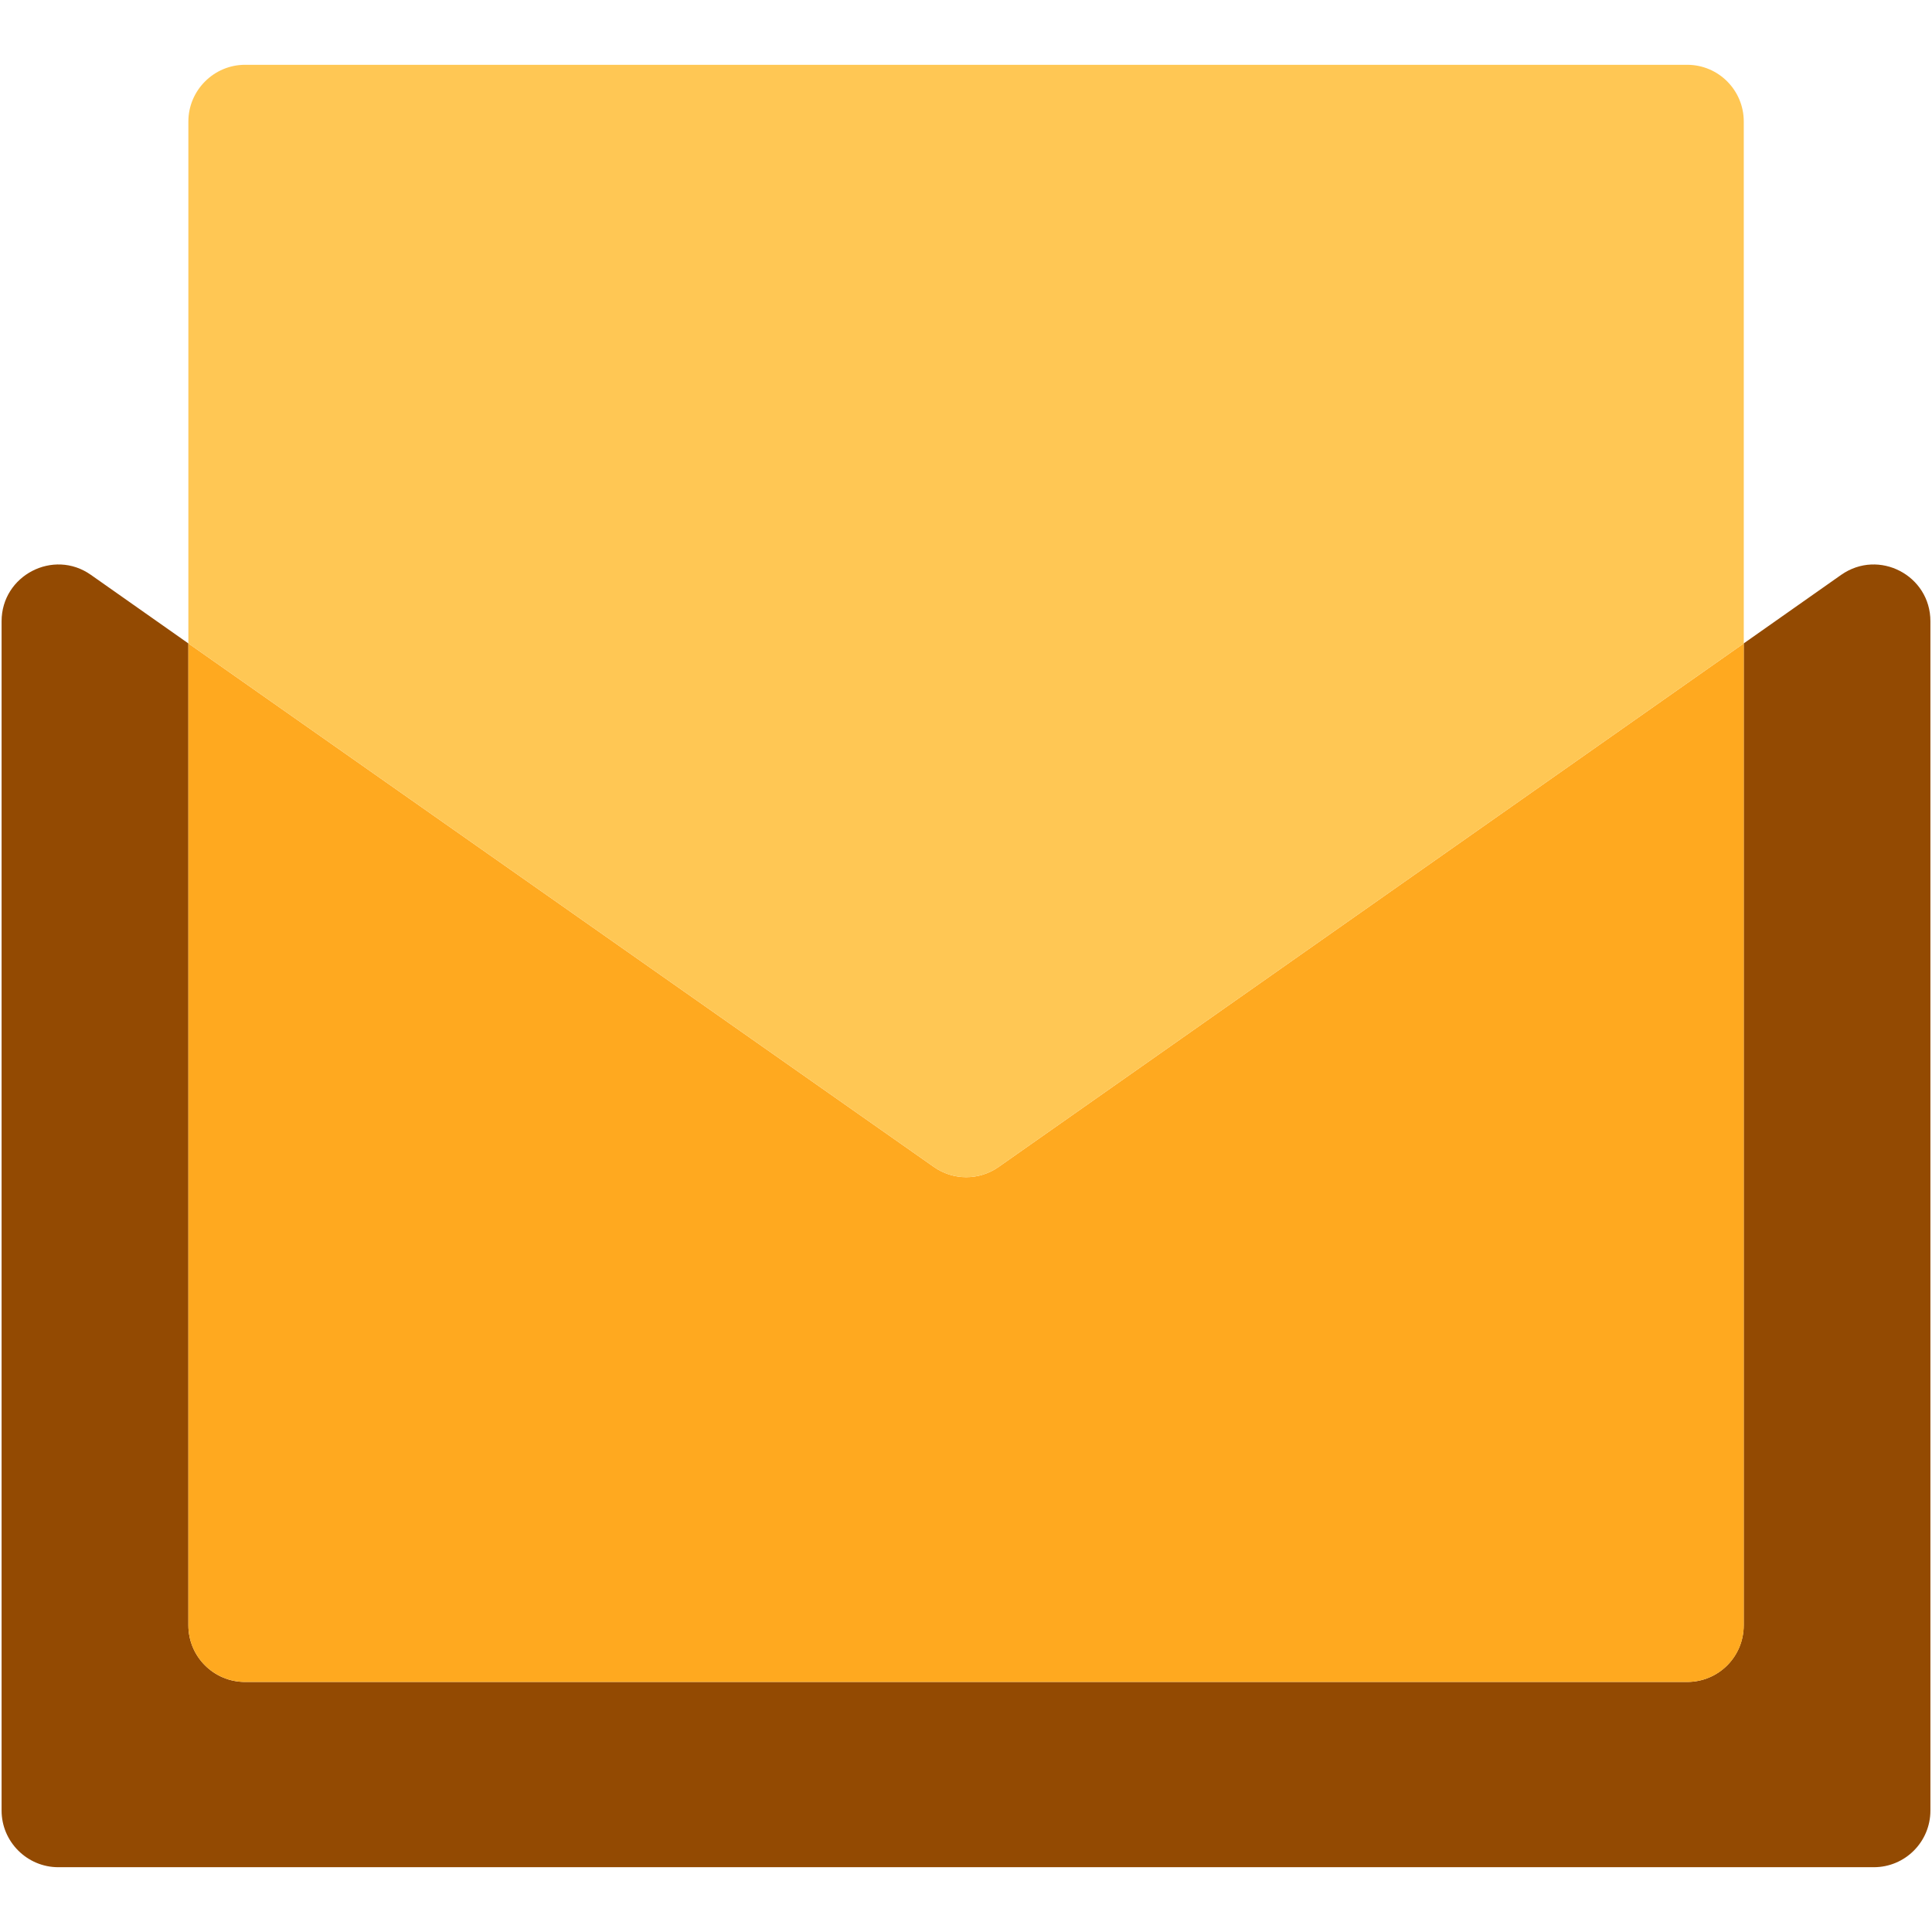<svg width="28" height="28" viewBox="0 0 28 28" fill="none" xmlns="http://www.w3.org/2000/svg">
<path d="M27.977 9.004V26.24C27.977 26.692 27.612 27.061 27.156 27.061H0.845C0.393 27.061 0.023 26.692 0.023 26.24V9.004C0.023 8.339 0.775 7.949 1.317 8.331L2.73 9.325V23.554C2.73 24.01 3.099 24.376 3.551 24.376H24.45C24.906 24.376 25.271 24.01 25.271 23.554V9.325L26.684 8.331C27.23 7.949 27.977 8.339 27.977 9.004Z" fill="#934A02"/>
<path d="M25.272 9.325V23.555C25.272 24.011 24.907 24.376 24.451 24.376H3.552C3.1 24.376 2.73 24.011 2.73 23.555V9.325L13.531 16.91C13.814 17.111 14.192 17.111 14.476 16.91L25.272 9.325Z" fill="#FFA91F"/>
<path d="M25.272 1.761V9.325L14.476 16.91C14.192 17.111 13.814 17.111 13.531 16.91L2.73 9.325V1.761C2.73 1.309 3.1 0.939 3.552 0.939H24.451C24.907 0.939 25.272 1.309 25.272 1.761Z" fill="#FFC754"/>
</svg>
